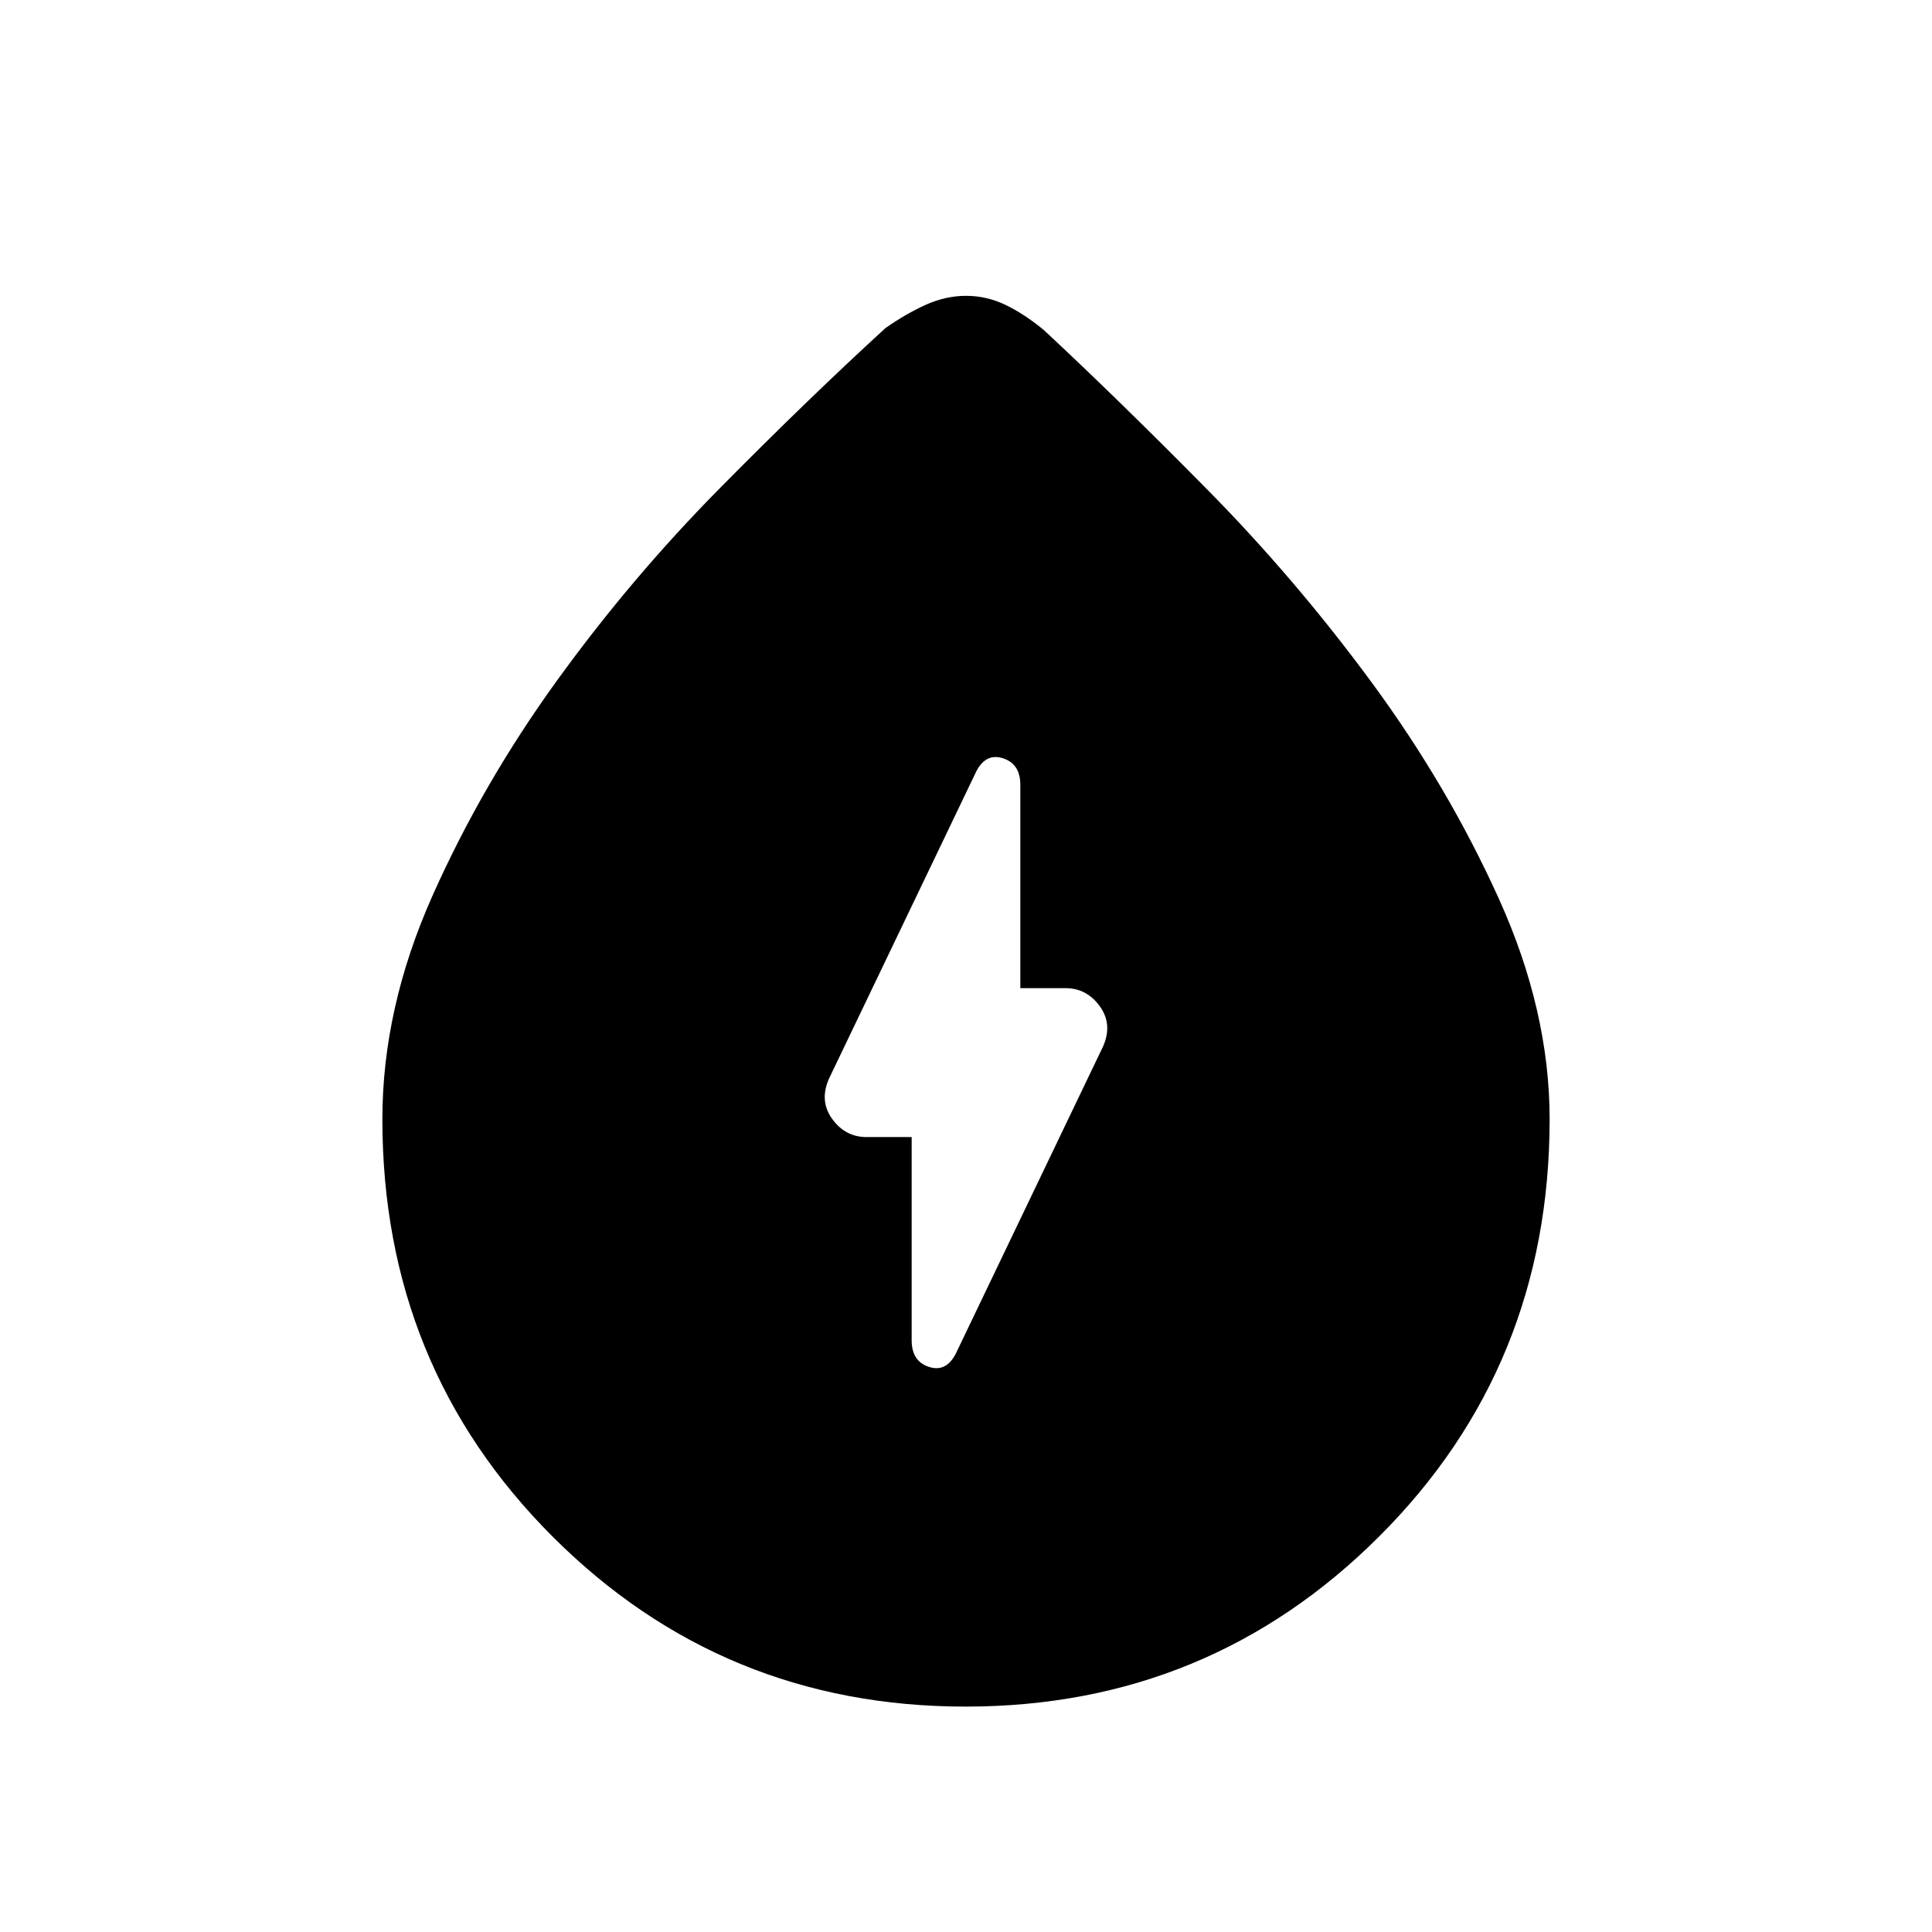 <svg xmlns="http://www.w3.org/2000/svg" height="20" viewBox="0 -960 960 960" width="20"><path d="M479.82-112Q359-112 274.5-196.56 190-281.11 190-403.86q0-55.14 24.83-110.9 24.83-55.76 61.82-106.92 37-51.17 80.97-95.67Q401.6-761.86 440-797q10-7 19.9-11.5 9.9-4.5 20.12-4.5 10.23 0 19.61 4.5Q509-804 518.68-796q37.72 35.14 81.52 79.57 43.8 44.43 81.5 95.7 37.7 51.26 63 107.13Q770-457.73 770-403.86q0 122.75-84.68 207.3Q600.63-112 479.82-112ZM453-395v101q0 10.35 8.5 13.17 8.5 2.83 13.34-6.37l73.21-152.72Q553-451 546.48-460q-6.52-9-17.06-9H507v-101q0-10.35-8.5-13.17-8.5-2.83-13.34 6.37l-73.21 152.72Q407-413 413.52-404q6.52 9 17.06 9H453Z"/></svg>